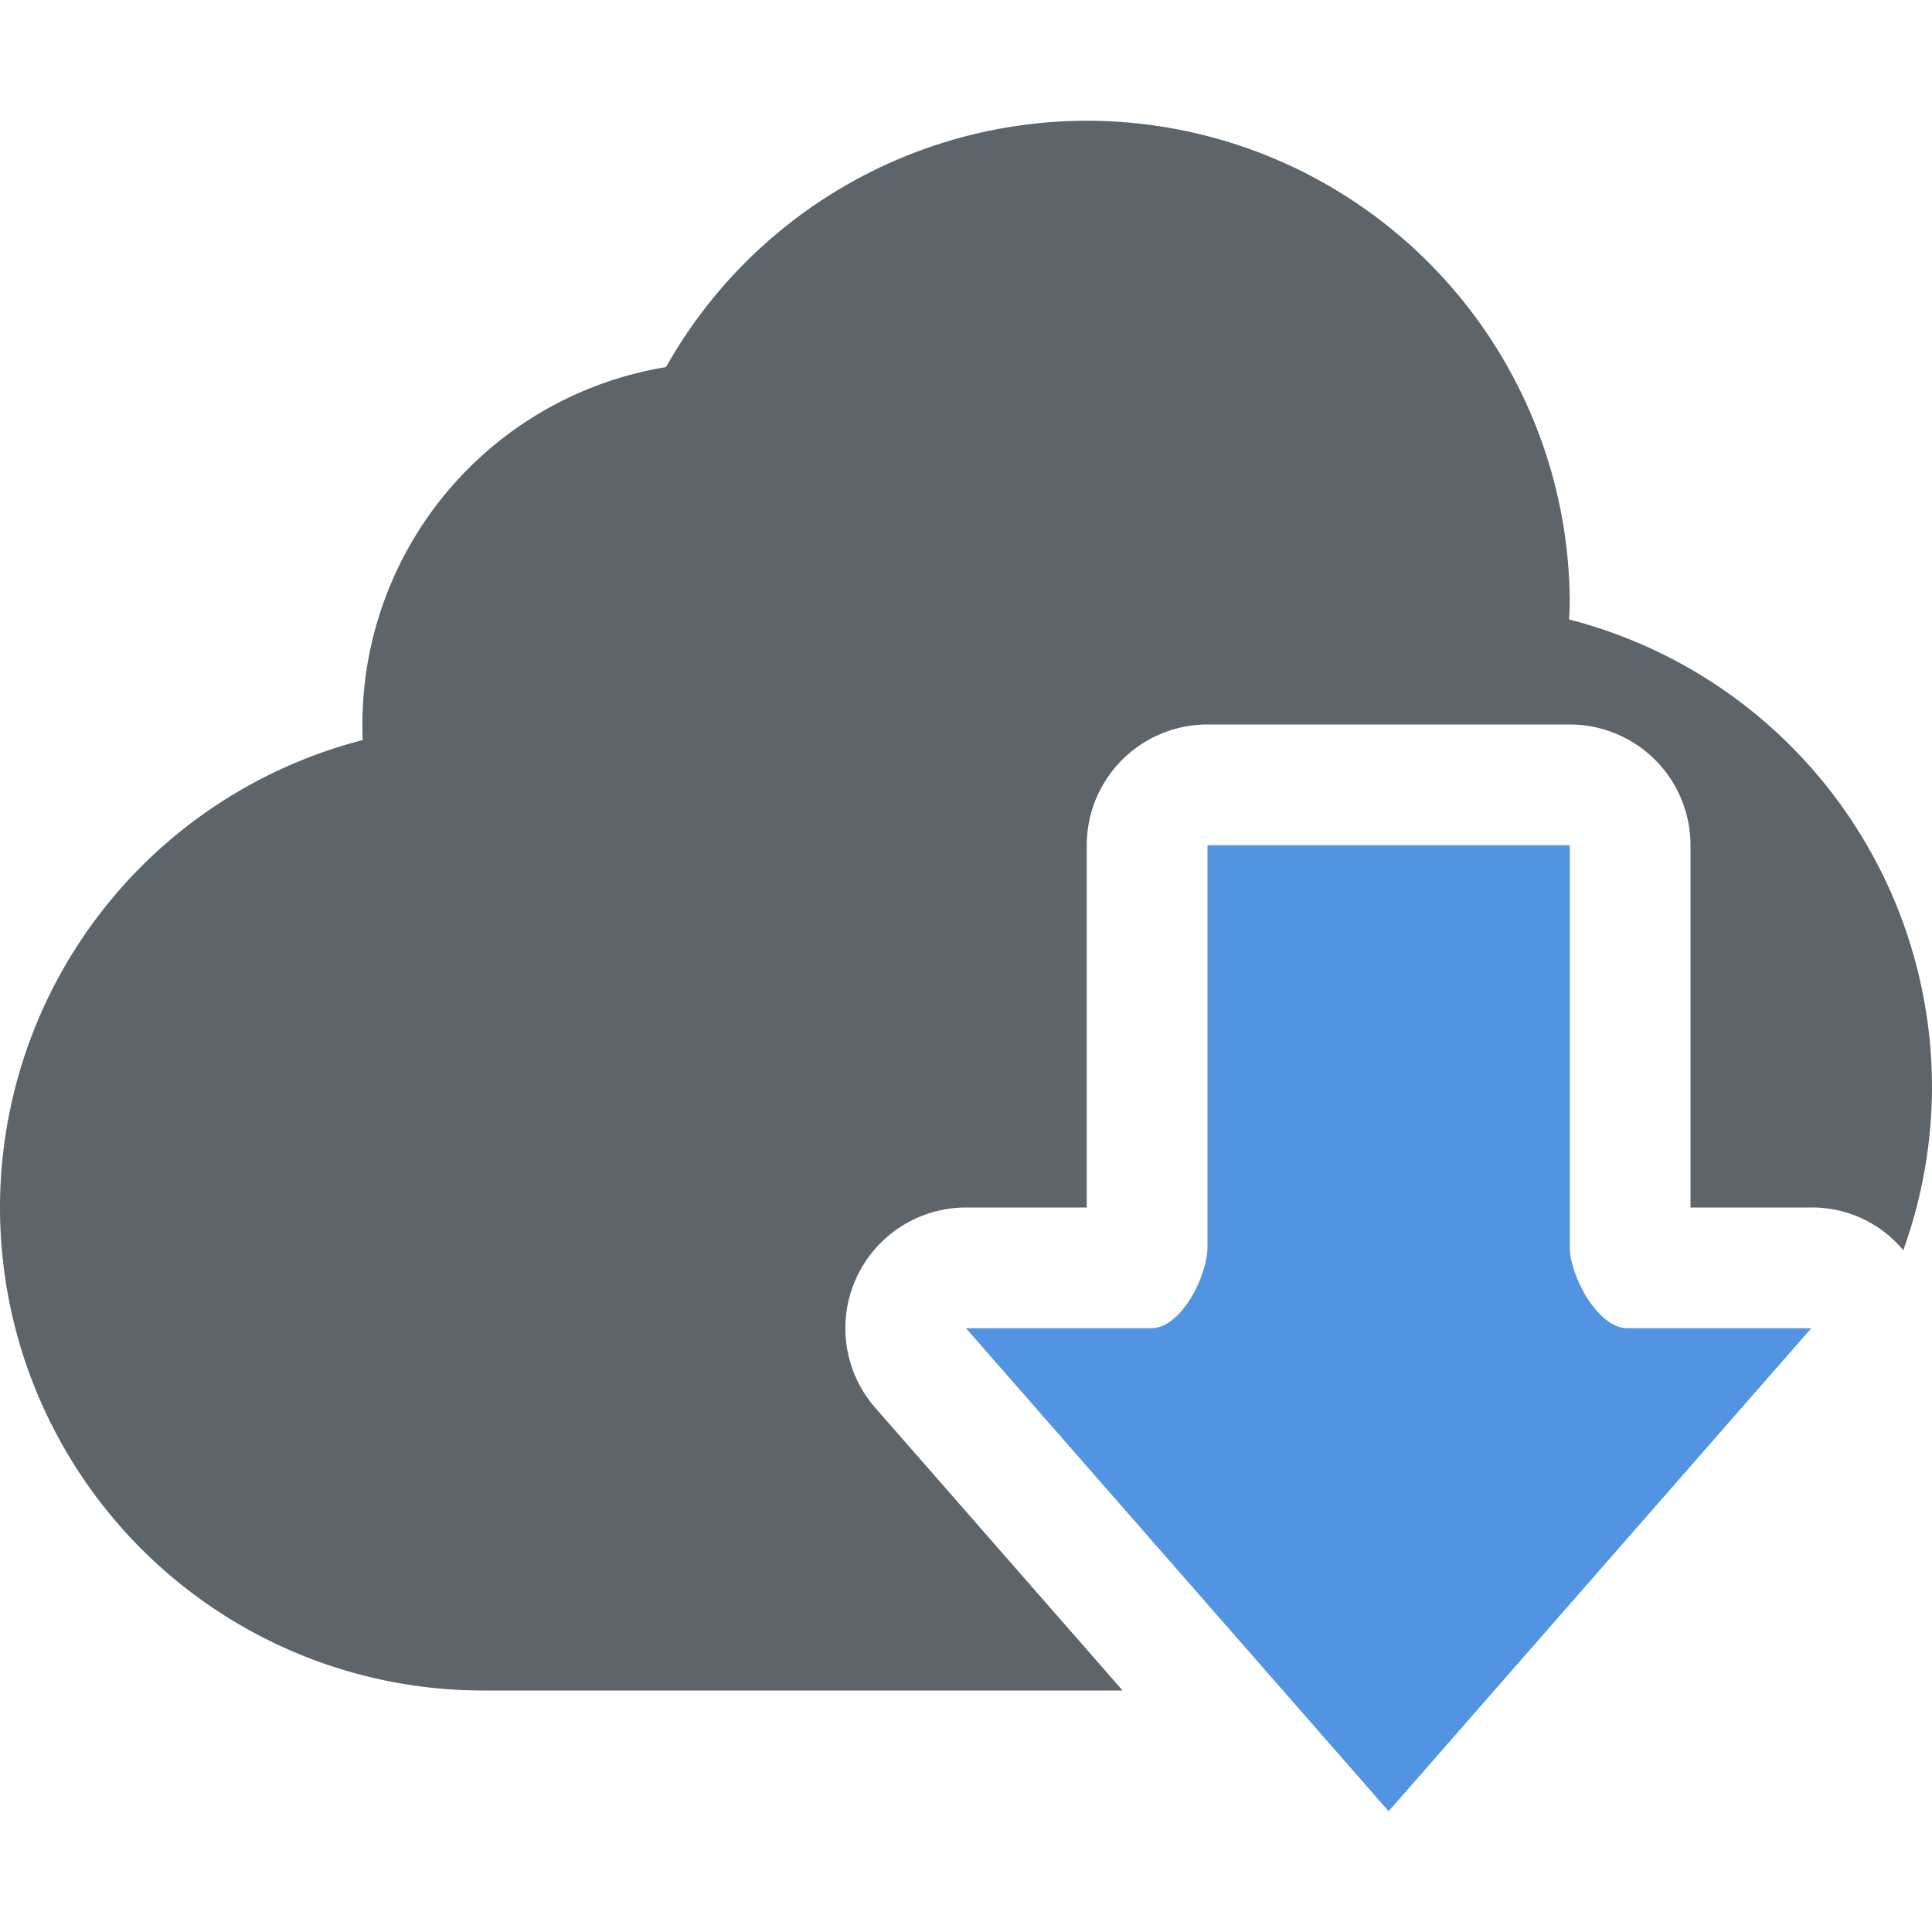 <svg xmlns="http://www.w3.org/2000/svg" width="16" height="16"><path d="M9 1a4 4 0 0 0-3.484 2.04 3 3 0 0 0-2.512 3.089A4 4 0 0 0 0 10a4 4 0 0 0 4 4h5.297l-2.049-2.342A1 1 0 0 1 8 10h1V7a1 1 0 0 1 1-1h3a1 1 0 0 1 1 1v3h1a.98.98 0 0 1 .762.354A4 4 0 0 0 16 9a4 4 0 0 0-3.006-3.87c.003-.043.005-.086.006-.13a4 4 0 0 0-4-4z" fill="currentColor" color="#5d656b"/><path d="M10 7v3.324c0 .246-.22.676-.466.676H8l3.5 4 3.5-4h-1.522c-.245 0-.478-.43-.478-.676V7z" fill="currentColor" color="#5294e2"/></svg>